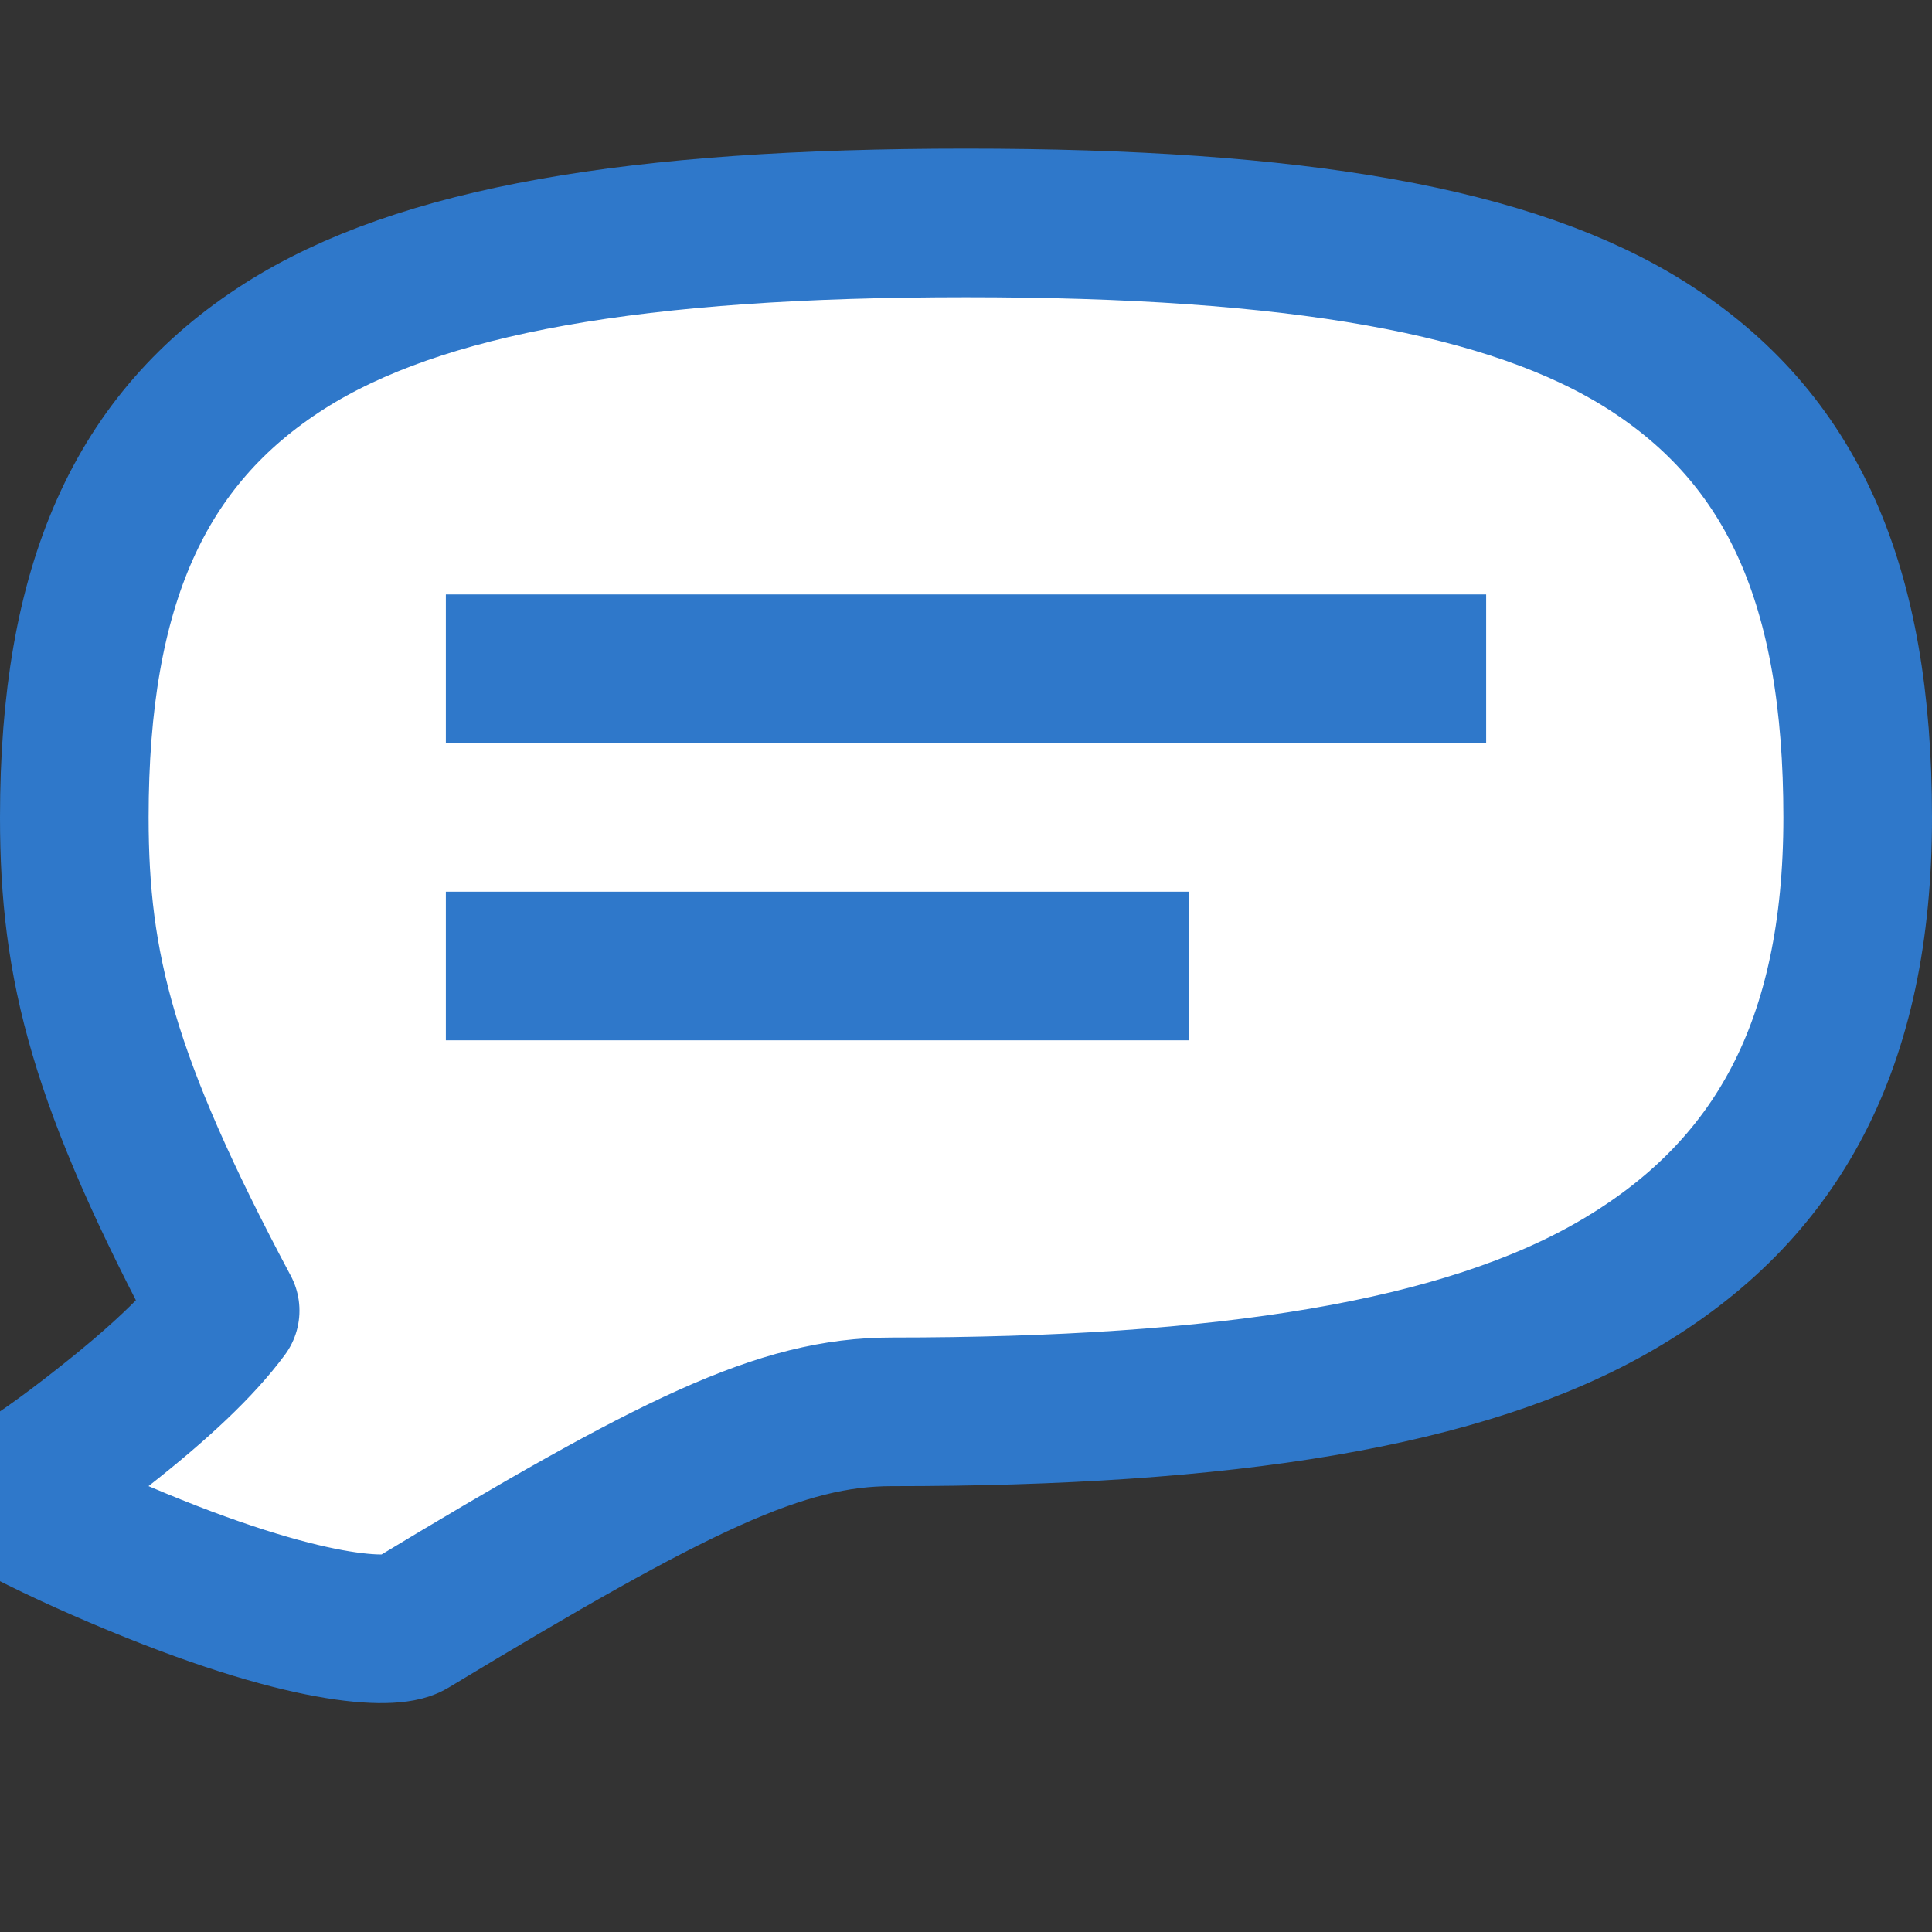 <?xml version="1.0" encoding="UTF-8"?>
<svg width="13px" height="13px" viewBox="0 0 13 13" version="1.1" xmlns="http://www.w3.org/2000/svg" xmlns:xlink="http://www.w3.org/1999/xlink">
    <rect x="0" y="0" width="13" height="13" fill="#333333" stroke="none"/>
    <title>custom</title>
    <g id="custom" stroke="none" stroke-width="1" fill="none" fill-rule="evenodd">
        <g transform="translate(1, 2)" stroke="#2F78CA">
            <path d="M5.5,-0.5 C7.719,-0.5 9.174,-0.25 10.084,0.328 C11.062,0.951 11.5,1.935 11.5,3.5 C11.5,5.029 10.96,6.017 9.882,6.646 C8.849,7.249 7.248,7.5 5,7.5 C4.258,7.5 3.543,7.85 1.759,8.928 C1.645,8.996 1.074,9.001 -0.196,8.46 C-0.511,8.326 -0.773,8.199 -0.987,8.082 C-0.785,7.964 -0.559,7.804 -0.31,7.607 C0.062,7.315 0.341,7.055 0.515,6.819 C-0.308,5.274 -0.5,4.506 -0.5,3.5 C-0.5,1.935 -0.062,0.951 0.916,0.328 C1.826,-0.25 3.281,-0.5 5.5,-0.5 Z" id="Oval" fill="#FFFFFF" fill-rule="nonzero" stroke-linejoin="round"></path>
            <line x1="2.5" y1="2.5" x2="8.5" y2="2.5" id="Line" stroke-linecap="square"></line>
            <line x1="2.5" y1="4.5" x2="6.5" y2="4.5" id="Line-Copy" stroke-linecap="square"></line>
        </g>
    </g>
</svg>